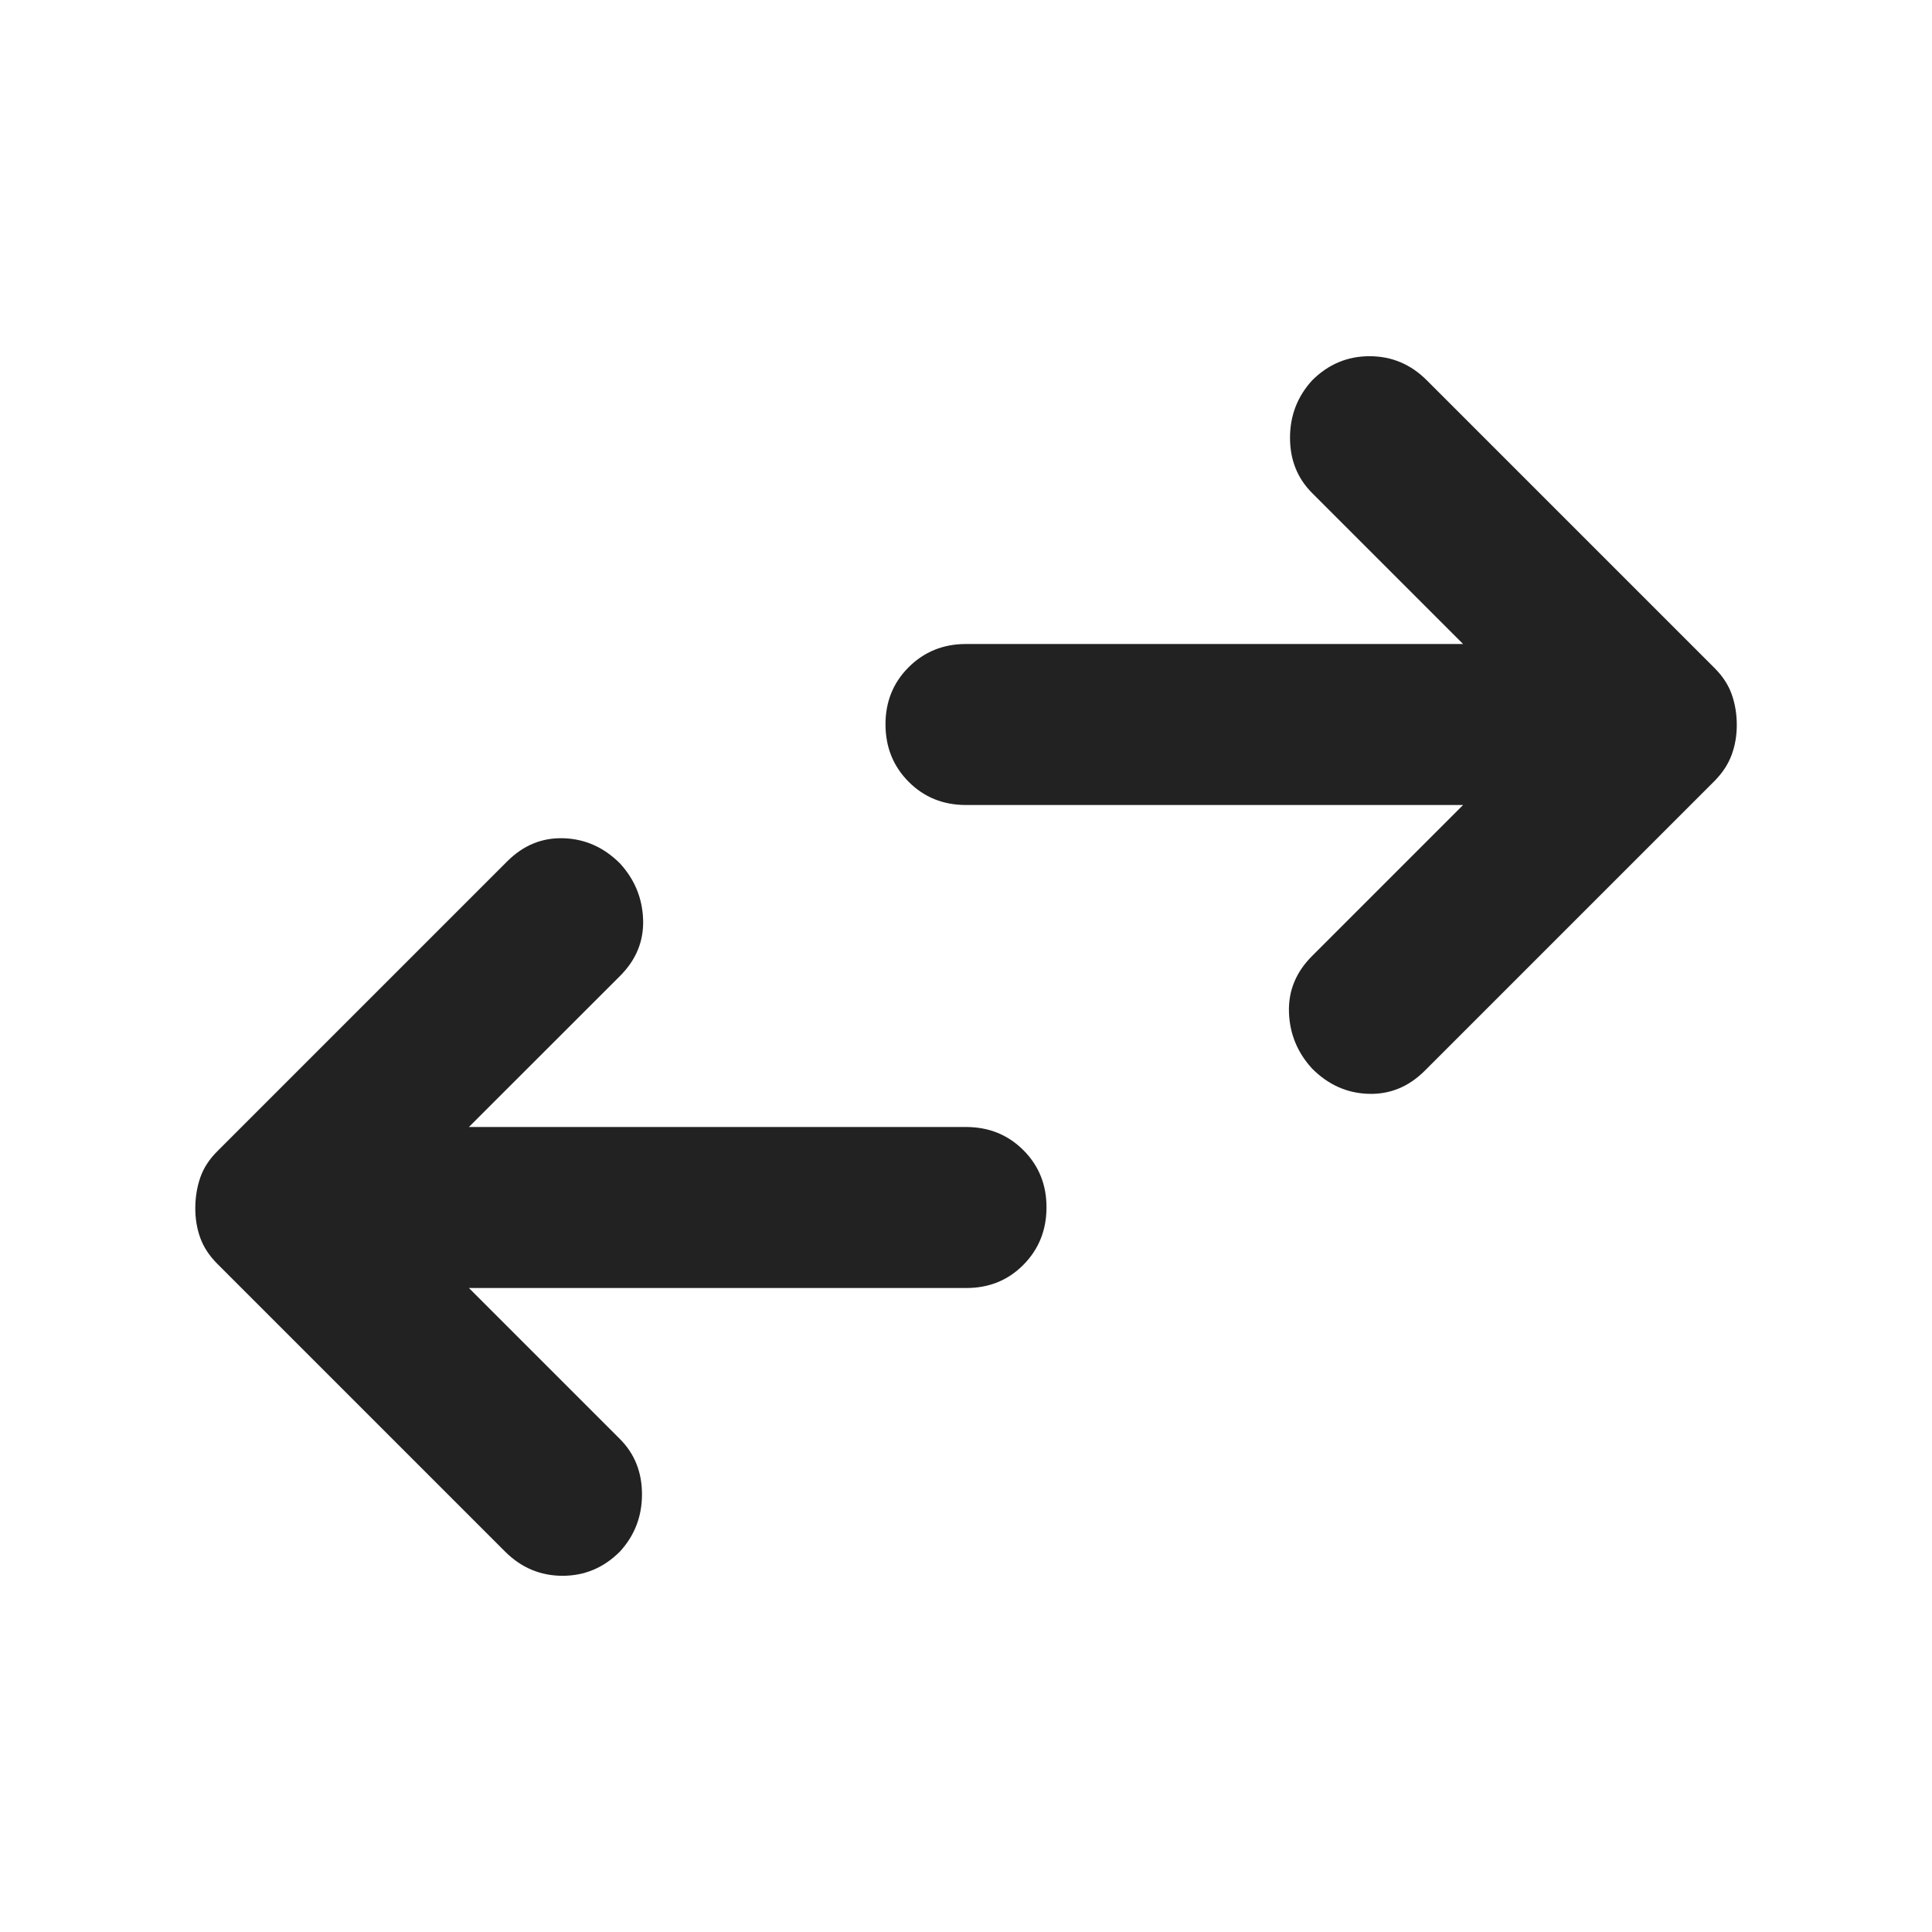 <svg xmlns="http://www.w3.org/2000/svg" width="300" height="300" viewBox="0 0 24 24"><path fill="#222222" d="M5.825 16L7.7 17.875q.275.275.275.688t-.275.712q-.3.3-.712.3t-.713-.3L2.7 15.7q-.15-.15-.213-.325T2.426 15t.063-.375t.212-.325l3.6-3.6q.3-.3.7-.287t.7.312q.275.3.288.7t-.288.7L5.825 14H12q.425 0 .713.288T13 15t-.288.713T12 16zm12.35-6H12q-.425 0-.712-.288T11 9t.288-.712T12 8h6.175L16.3 6.125q-.275-.275-.275-.687t.275-.713q.3-.3.713-.3t.712.3L21.3 8.3q.15.15.212.325t.063.375t-.063.375t-.212.325l-3.6 3.6q-.3.3-.7.288t-.7-.313q-.275-.3-.288-.7t.288-.7z"/></svg>